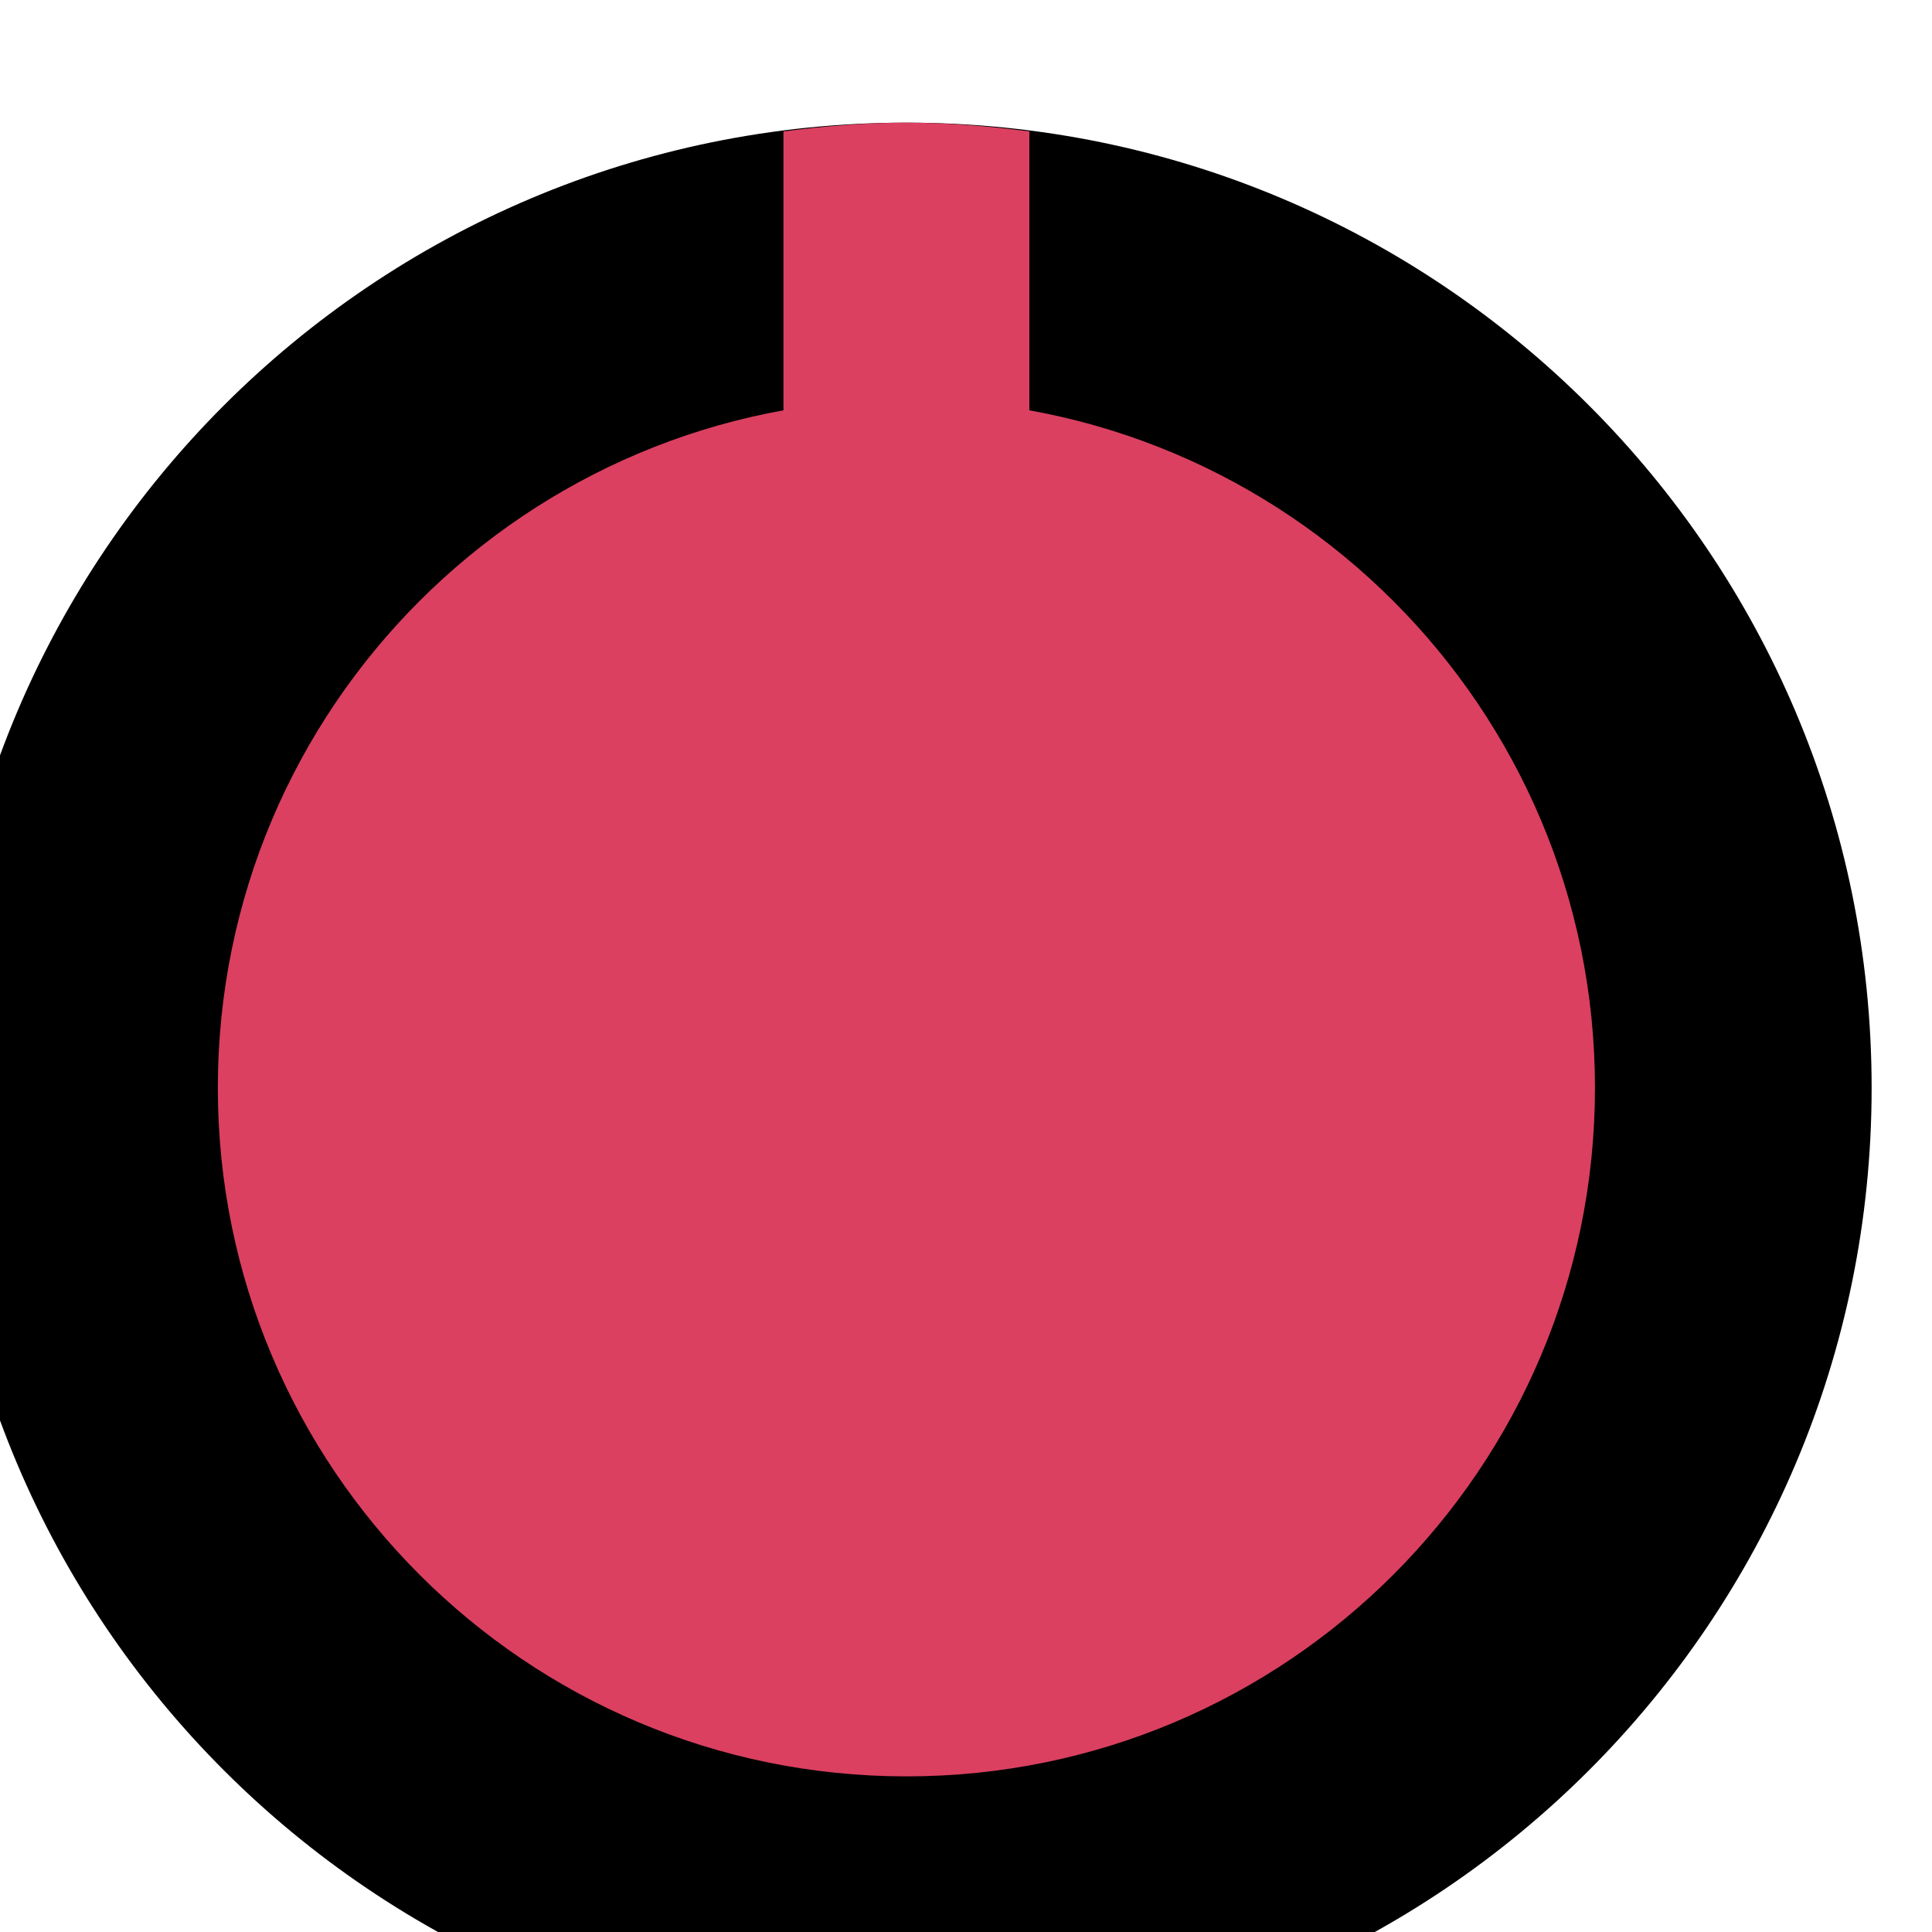 <?xml version="1.0" encoding="UTF-8" standalone="no"?>
<!-- Created with Inkscape (http://www.inkscape.org/) -->

<svg
   xmlns:dc="http://purl.org/dc/elements/1.1/"
   xmlns:cc="http://creativecommons.org/ns#"
   xmlns:rdf="http://www.w3.org/1999/02/22-rdf-syntax-ns#"
   xmlns:svg="http://www.w3.org/2000/svg"
   xmlns="http://www.w3.org/2000/svg"
   xmlns:sodipodi="http://sodipodi.sourceforge.net/DTD/sodipodi-0.dtd"
   xmlns:inkscape="http://www.inkscape.org/namespaces/inkscape"
   width="8.202mm"
   height="8.202mm"
   viewBox="0 0 8.202 8.202"
   version="1.1"
   id="svg16908"
   inkscape:version="0.92.1 r"
   sodipodi:docname="Rogan1PRed.svg">
  <defs
     id="defs16902" />
  <sodipodi:namedview
     id="base"
     pagecolor="#ffffff"
     bordercolor="#666666"
     borderopacity="1.0"
     inkscape:pageopacity="0.0"
     inkscape:pageshadow="2"
     inkscape:zoom="0.35"
     inkscape:cx="-241.00001"
     inkscape:cy="-250.99346"
     inkscape:document-units="mm"
     inkscape:current-layer="layer1"
     showgrid="false"
     fit-margin-top="0"
     fit-margin-left="0"
     fit-margin-right="0"
     fit-margin-bottom="0"
     inkscape:window-width="1600"
     inkscape:window-height="882"
     inkscape:window-x="0"
     inkscape:window-y="18"
     inkscape:window-maximized="0" />
  <g
     inkscape:label="Layer 1"
     inkscape:groupmode="layer"
     id="layer1"
     transform="translate(-157.881,-101.437)">
    <g
       id="g2808"
       transform="matrix(0.261,0,0,-0.261,-147.817,740.442)"
       style="stroke-width:1.351">
      <g
         transform="translate(1201.7,2430.6)"
         id="g5129"
         style="stroke-width:1.351">
        <path
           inkscape:connector-curvature="0"
           id="path5131"
           style="fill:#000000;fill-opacity:1;fill-rule:nonzero;stroke:none;stroke-width:1.351"
           d="m 0,0 c 0,-8.67 -7.03,-15.7 -15.7,-15.7 -8.67,0 -15.7,7.03 -15.7,15.7 0,8.67 7.03,15.7 15.7,15.7 C -7.03,15.7 0,8.67 0,0" />
      </g>
      <g
         style="fill:#db4061;fill-opacity:1;stroke-width:1.351"
         transform="translate(1197.2,2430.601)"
         id="g5137">
        <path
           inkscape:connector-curvature="0"
           id="path5139"
           style="fill:#db4061;fill-opacity:1;fill-rule:nonzero;stroke:none;stroke-width:1.351"
           d="m 0,0 c 0,-6.186 -5.014,-11.2 -11.2,-11.2 -6.184,0 -11.2,5.014 -11.2,11.2 0,6.185 5.016,11.198 11.2,11.198 C -5.014,11.198 0,6.185 0,0" />
      </g>
      <g
         style="fill:#db4061;fill-opacity:1;stroke-width:1.351"
         transform="translate(1188,2446.158)"
         id="g5141">
        <path
           inkscape:connector-curvature="0"
           id="path5143"
           style="fill:#db4061;fill-opacity:1;fill-rule:nonzero;stroke:none;stroke-width:1.351"
           d="M 0,0 C -0.656,0.084 -1.321,0.142 -2,0.142 -2.679,0.142 -3.344,0.084 -4,0 v -4.823 h 4 z" />
      </g>
    </g>
  </g>
</svg>
